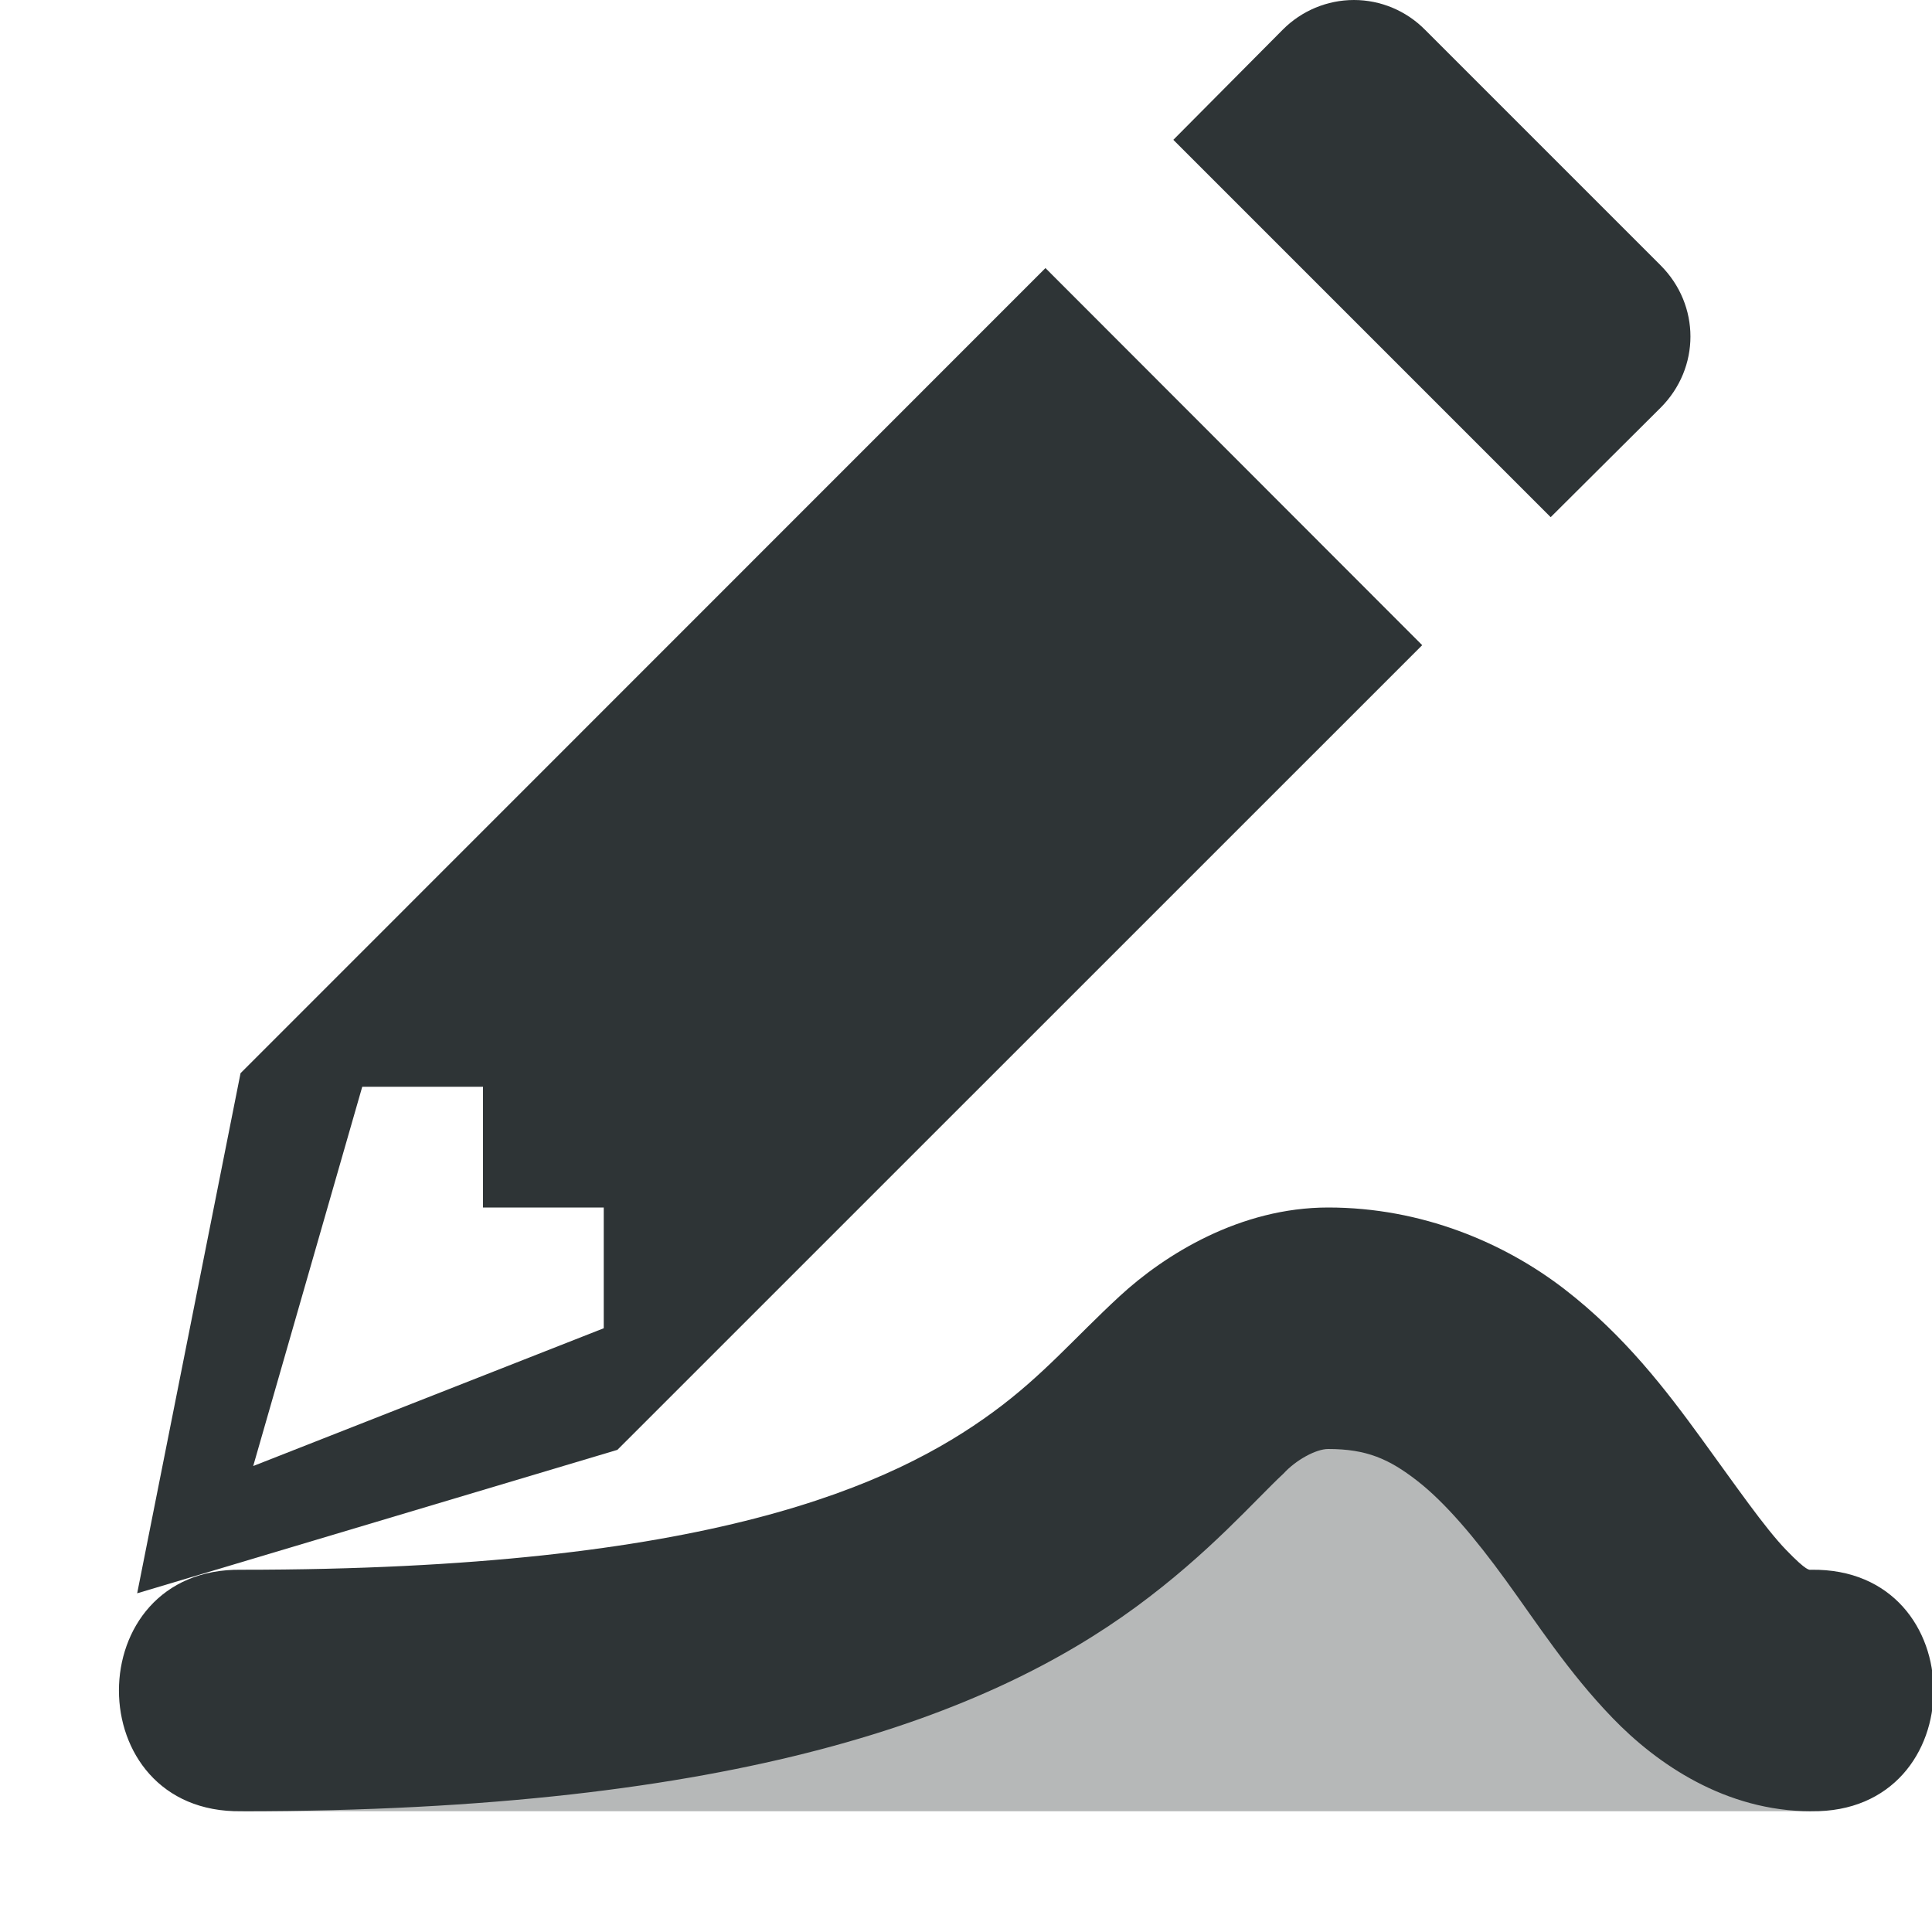 <svg viewBox="0 0 16 16" xmlns="http://www.w3.org/2000/svg"><g fill="#2e3436"><path d="m11 11-4 3-5 1h13l-2-3z" opacity=".35"/><path d="m11 10c-.729 0-1.353.389-1.727.734s-.632.655-1.047.959c-.829.608-2.352 1.307-6.227 1.307-1.352-.019-1.352 2.019 0 2 4.125 0 6.194-.801 7.41-1.693.608-.446.987-.887 1.221-1.104.101-.111.268-.203.369-.203.32 0 .505.083.736.262s.48.473.736.826c.257.353.515.758.883 1.139.367.381.937.773 1.645.773 1.352.019 1.352-2.019 0-2-.015 0-.031.018-.207-.164-.176-.182-.414-.527-.703-.924-.289-.397-.635-.852-1.133-1.236-.498-.384-1.181-.676-1.957-.676z"/><path d="m11.213 0c-.222-0-.434.089-.59.246l-.906.912 3.125 3.125.91-.906c.33-.33.33-.85 0-1.18l-1.95-1.95c-.156-.158-.368-.247-.589-.247zm-2.555 2.22-6.666 6.668-.856 4.307 3.977-1.188 6.665-6.664zm-5.658 6.78h1v1h1v1l-2.903 1.141z"/></g></svg>